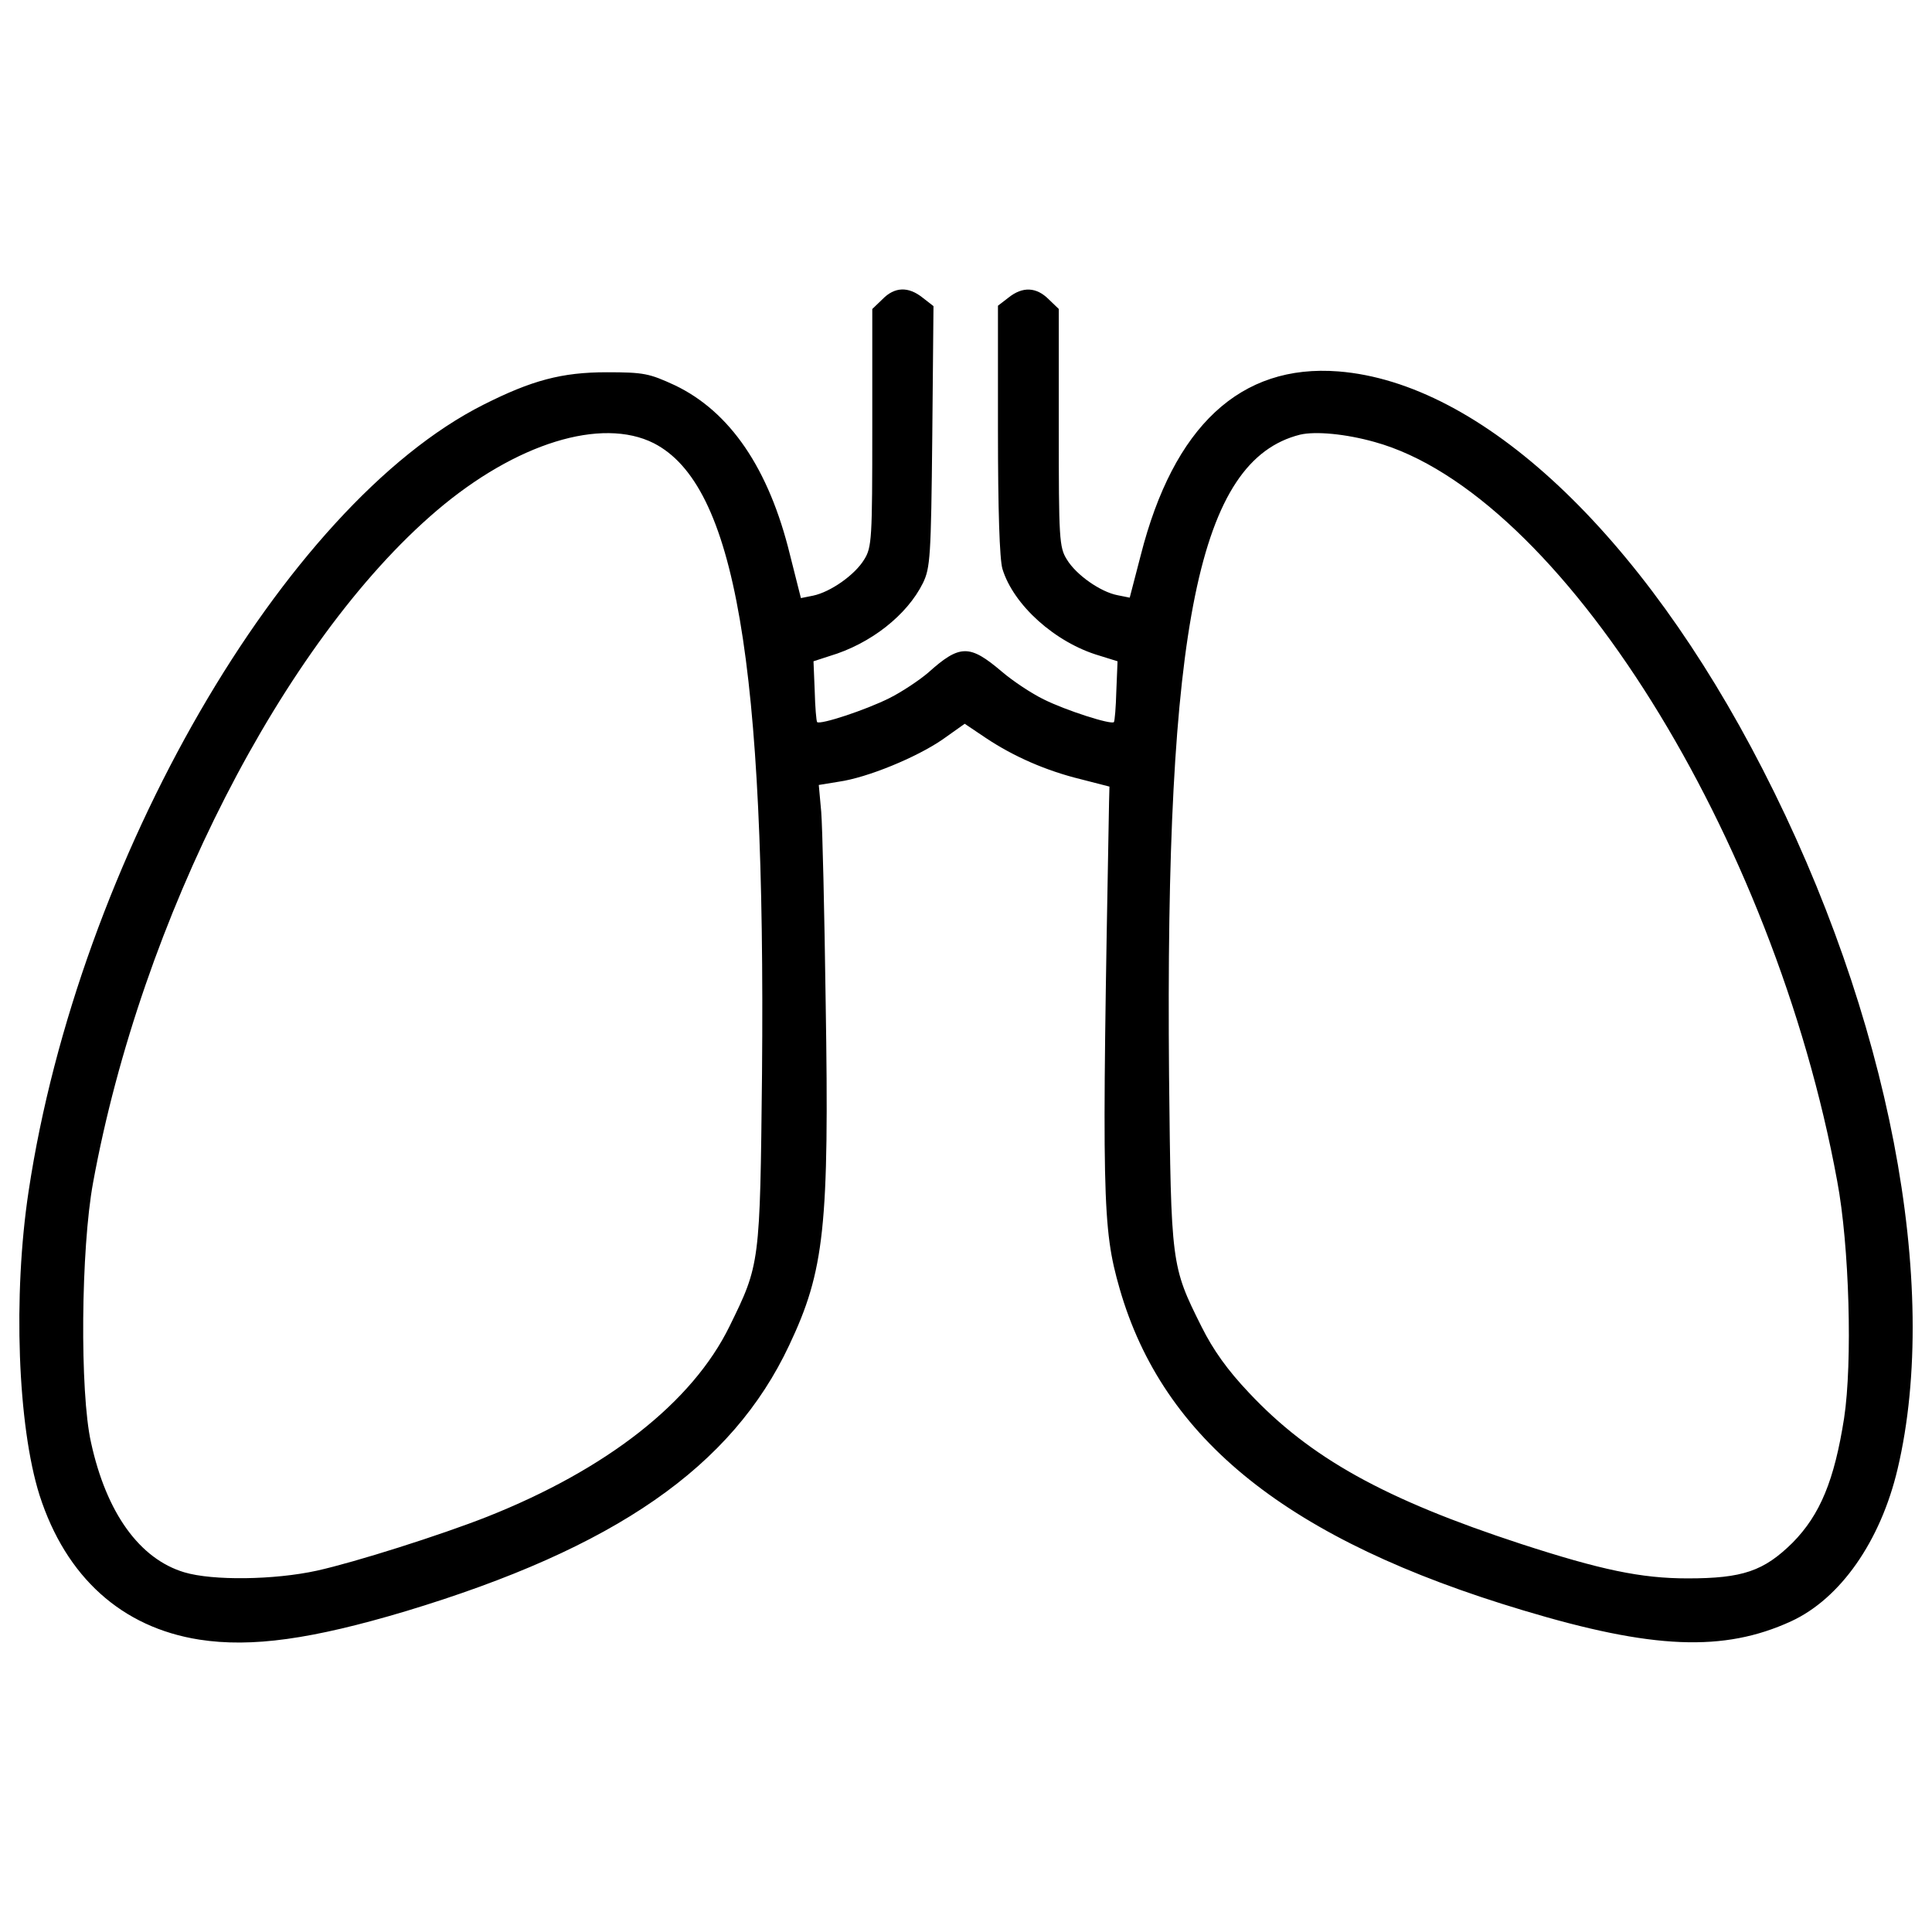 <?xml version="1.0" encoding="utf-8"?>
<!-- Svg Vector Icons : http://www.onlinewebfonts.com/icon -->
<!DOCTYPE svg PUBLIC "-//W3C//DTD SVG 1.1//EN" "http://www.w3.org/Graphics/SVG/1.1/DTD/svg11.dtd">
<svg version="1.1" xmlns="http://www.w3.org/2000/svg" xmlns:xlink="http://www.w3.org/1999/xlink" x="0px" y="0px" viewBox="0 0 1000 1000" enable-background="new 0 0 1000 1000" xml:space="preserve">
<g><g transform="translate(0,511) scale(0.1,-0.1)"><path d="M4567.4,3561l-52.5-50.4v-614.9c0-572.9-2.1-619-42-682c-48.3-79.7-174.2-167.9-264.4-186.8l-63-12.6l-56.7,224.5c-109.1,447-310.6,740.8-596,877.2c-132.2,60.9-159.5,67.2-352.5,67.2c-232.9,0-388.2-42-637.9-167.9C1470.1,2495,406.2,656.7,148.1-1055.7c-81.8-539.3-56.7-1215,56.7-1573.9c136.4-423.9,426-684.1,826.8-747c270.7-42,583.4,2.1,1068.1,146.9c1084.9,327.4,1689.3,747.1,1985.1,1376.6c182.6,386.1,207.8,612.8,188.9,1773.2c-6.3,467.9-16.8,912.8-23.1,988.4L4238,1047l102.8,16.8c149,21,402.9,125.9,537.2,218.2l115.4,81.8l109.1-73.4c144.8-96.5,312.7-170,493.1-214l146.9-37.8l-2.1-81.8c-37.8-2048.1-35.7-2201.3,54.6-2516.1c224.5-782.7,875.1-1303.1,2090.1-1666.2c669.4-201.4,1036.7-216.1,1385-56.6c256,117.5,463.8,415.5,551.9,789c224.5,950.6-44.1,2348.2-698.8,3622c-627.4,1223.4-1456.3,1999.8-2195,2058.6c-507.8,39.9-854.1-283.3-1024.1-952.7l-56.7-218.2l-62.9,12.6c-88.1,16.8-214.1,104.9-262.3,184.7c-39.9,63-42,109.1-42,682v614.9l-52.5,50.4c-62.9,63-134.3,67.2-207.7,8.4l-54.6-42v-642.1c0-415.5,8.4-669.4,23.1-719.8c56.6-186.8,272.8-381.9,501.5-449.1l94.4-29.4l-6.3-153.2c-2.1-83.9-8.4-157.4-12.6-161.6c-14.7-14.7-249.7,60.9-363.1,117.5c-60.9,29.4-159.5,94.4-218.2,144.8c-165.8,140.6-216.1,140.6-379.8-6.3c-44.1-37.8-134.3-98.6-201.4-132.2c-121.7-60.9-356.7-138.5-373.5-123.8c-4.2,4.2-10.5,77.6-12.6,161.6l-6.3,153.2l83.9,27.3c212,63,400.8,212,482.6,377.7c37.8,77.6,42,136.4,48.3,757.6l6.3,675.7l-56.7,44.1C4701.7,3628.1,4630.4,3626,4567.4,3561z M3383.9,2816c421.8-216.1,579.2-1131.1,560.3-3263.1c-10.5-986.3-10.5-986.3-167.9-1307.3c-193-394.5-635.8-740.8-1254.9-986.3c-239.2-94.4-682-235-881.4-279.1c-220.3-48.3-539.3-52.5-686.2-8.4C723-2959,551-2721.8,471.2-2356.7c-58.8,260.2-52.5,1003.1,10.5,1345.1c249.7,1364,984.2,2801.5,1779.5,3479.3C2670.4,2816,3113.2,2952.4,3383.9,2816z M7115,2822.3c956.9-264.4,2067-2039.7,2394.3-3825.5c63-333.6,79.7-938,35.7-1227.6c-50.4-321.1-123.8-499.4-266.5-644.2c-149-146.9-258.1-184.7-543.5-184.7c-241.3,0-449.1,44.1-862.5,178.4c-705.1,230.8-1091.2,444.9-1408.1,782.7c-111.2,117.5-184.7,220.3-245.5,342.1c-157.4,314.8-157.4,321.1-167.9,1298.9c-21,2329.3,153.2,3185.5,677.8,3317.7C6808.6,2879,6966,2864.3,7115,2822.3z"/></g></g>
</svg>